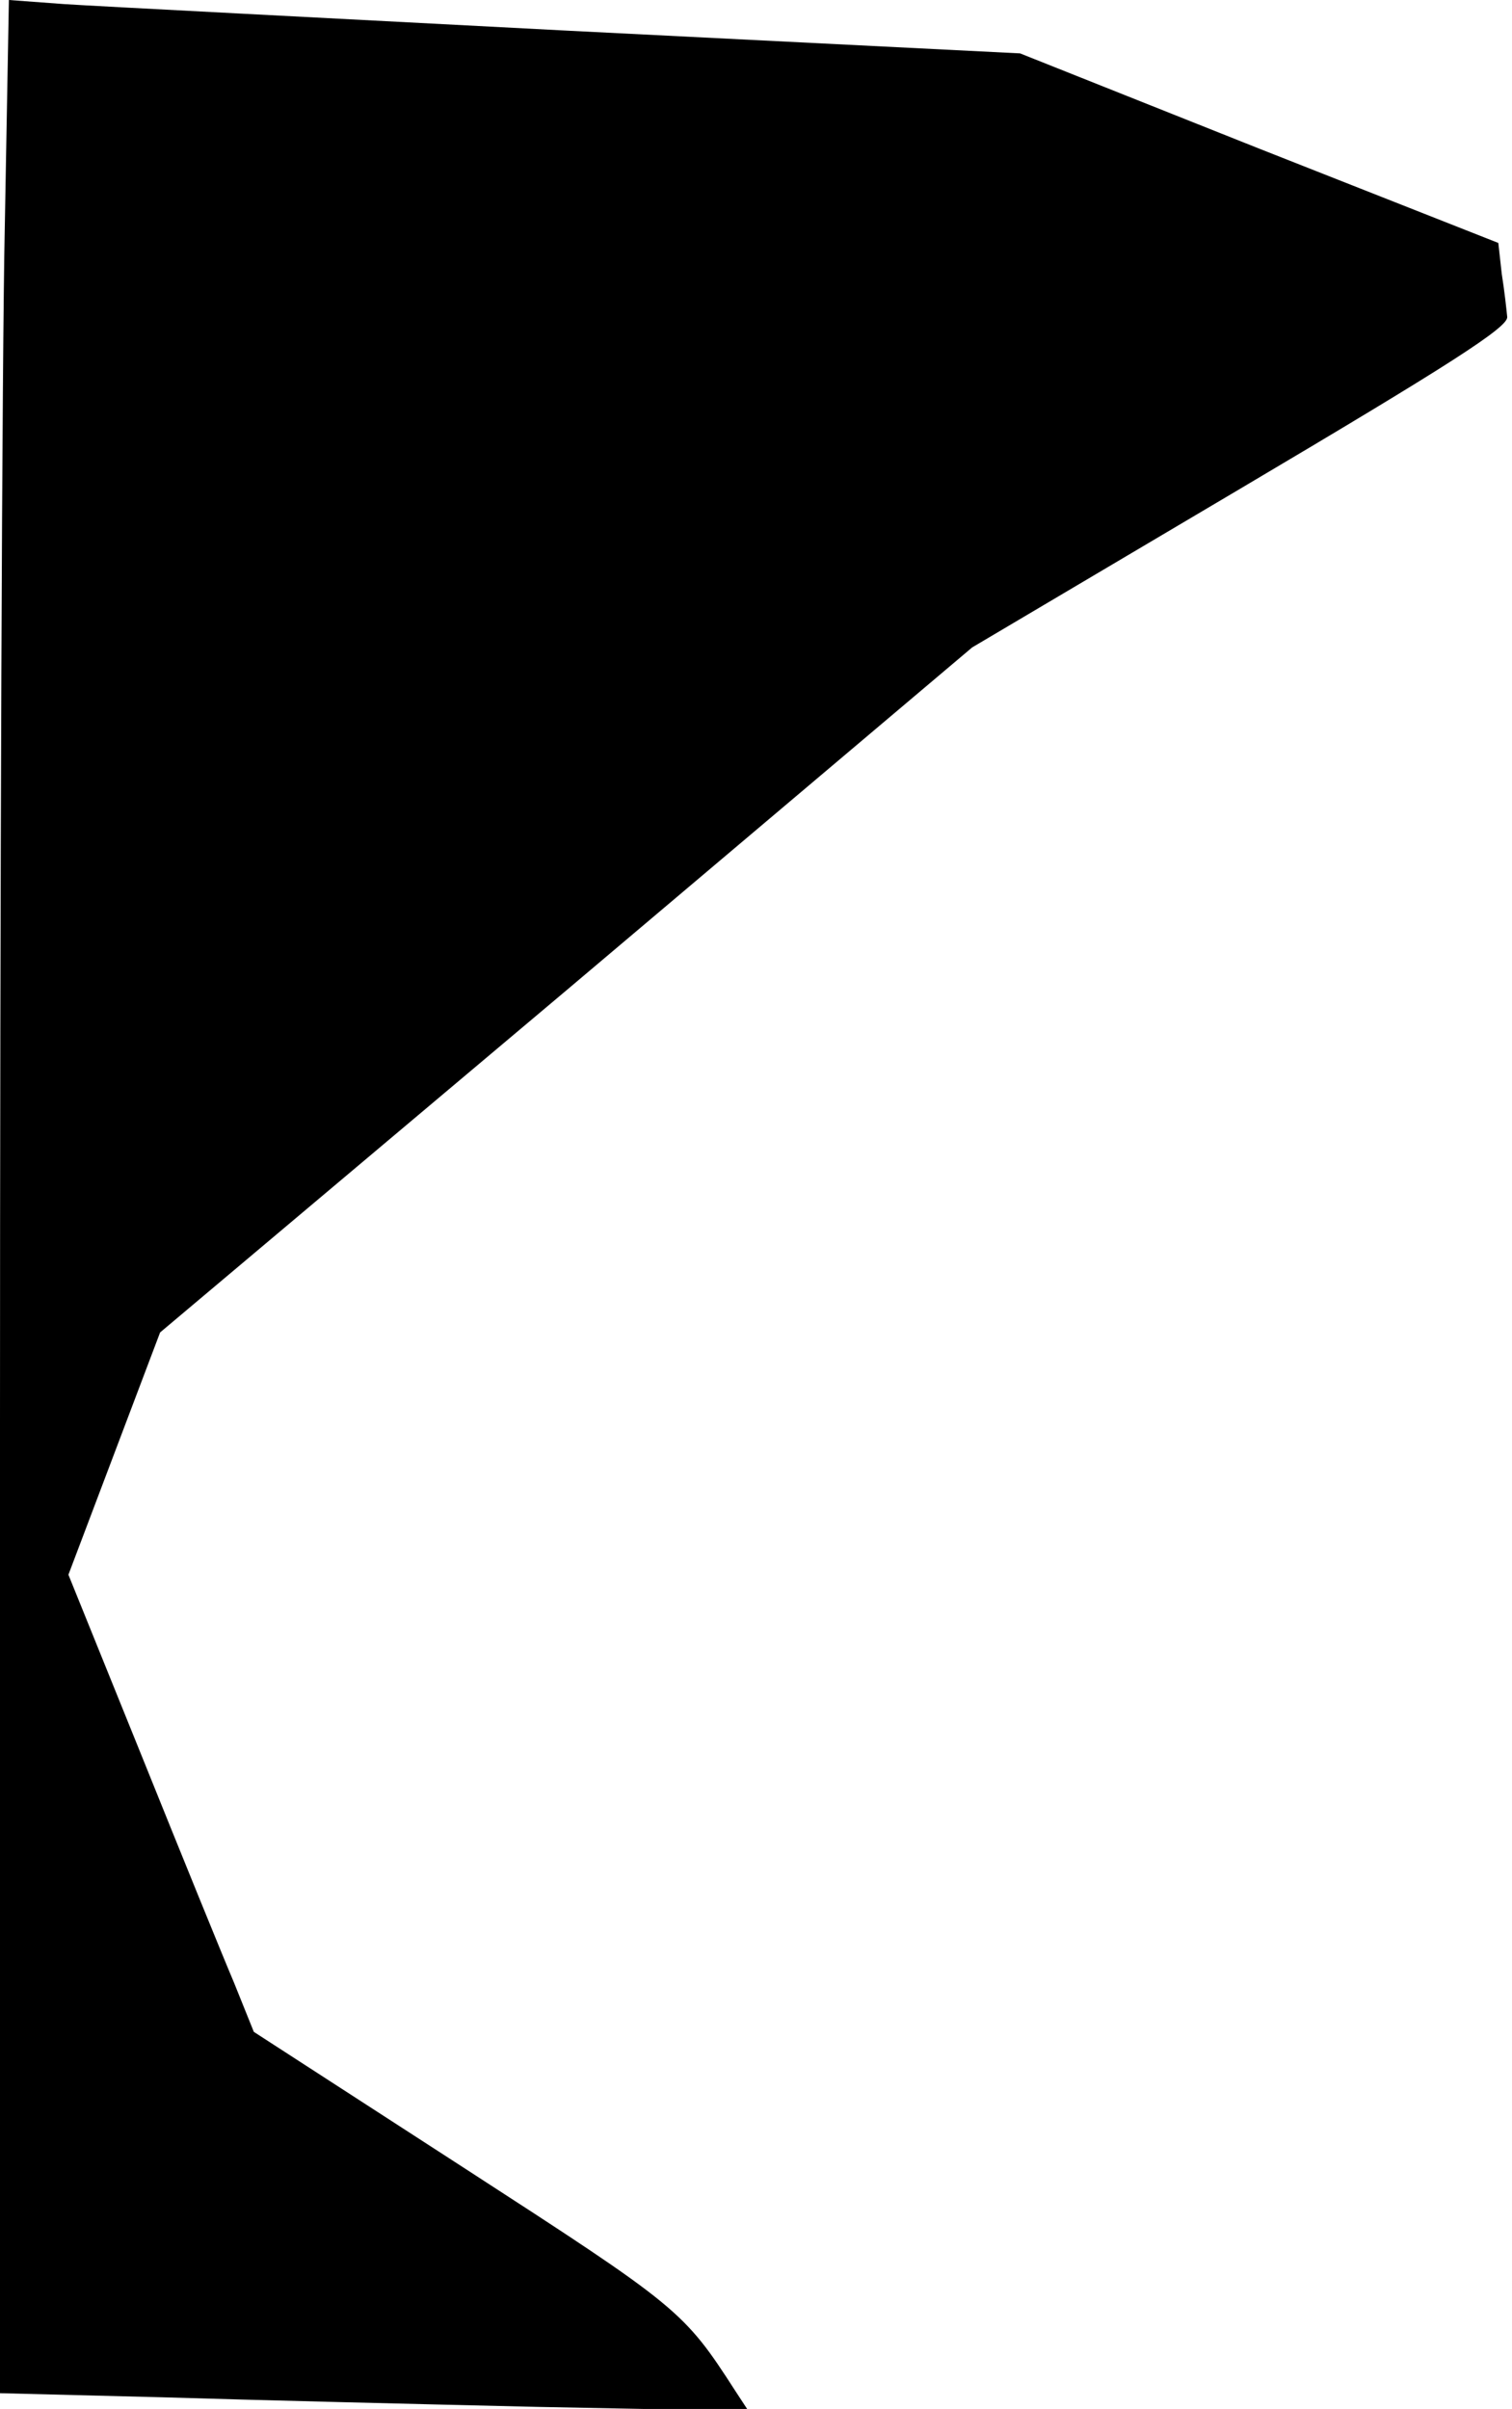 <?xml version="1.0" standalone="no"?>
<!DOCTYPE svg PUBLIC "-//W3C//DTD SVG 20010904//EN"
 "http://www.w3.org/TR/2001/REC-SVG-20010904/DTD/svg10.dtd">
<svg version="1.0" xmlns="http://www.w3.org/2000/svg"
 width="221pt" height="352pt" viewBox="0 0 221 352"
 preserveAspectRatio="xMidYMid meet">
<g transform="translate(0,352) scale(0.1,-0.1)"
fill="#000000" stroke="none">
<path fill="#000000" stroke="none" d="M7 3188 c-4 -182 -7 -969 -7 -1748 l0
-1417 238 -6 c130 -4 376 -10 547 -14 l309 -6 -19 29 c-76 118 -83 123 -398
327 l-306 198 -29 72 c-17 40 -78 190 -136 334 l-106 262 67 177 67 177 594
500 593 501 392 232 c304 180 392 236 390 251 -1 10 -4 38 -8 63 l-5 45 -350
138 -349 139 -658 33 c-362 19 -694 36 -739 39 l-81 6 -6 -332z"/>
</g>
</svg>
